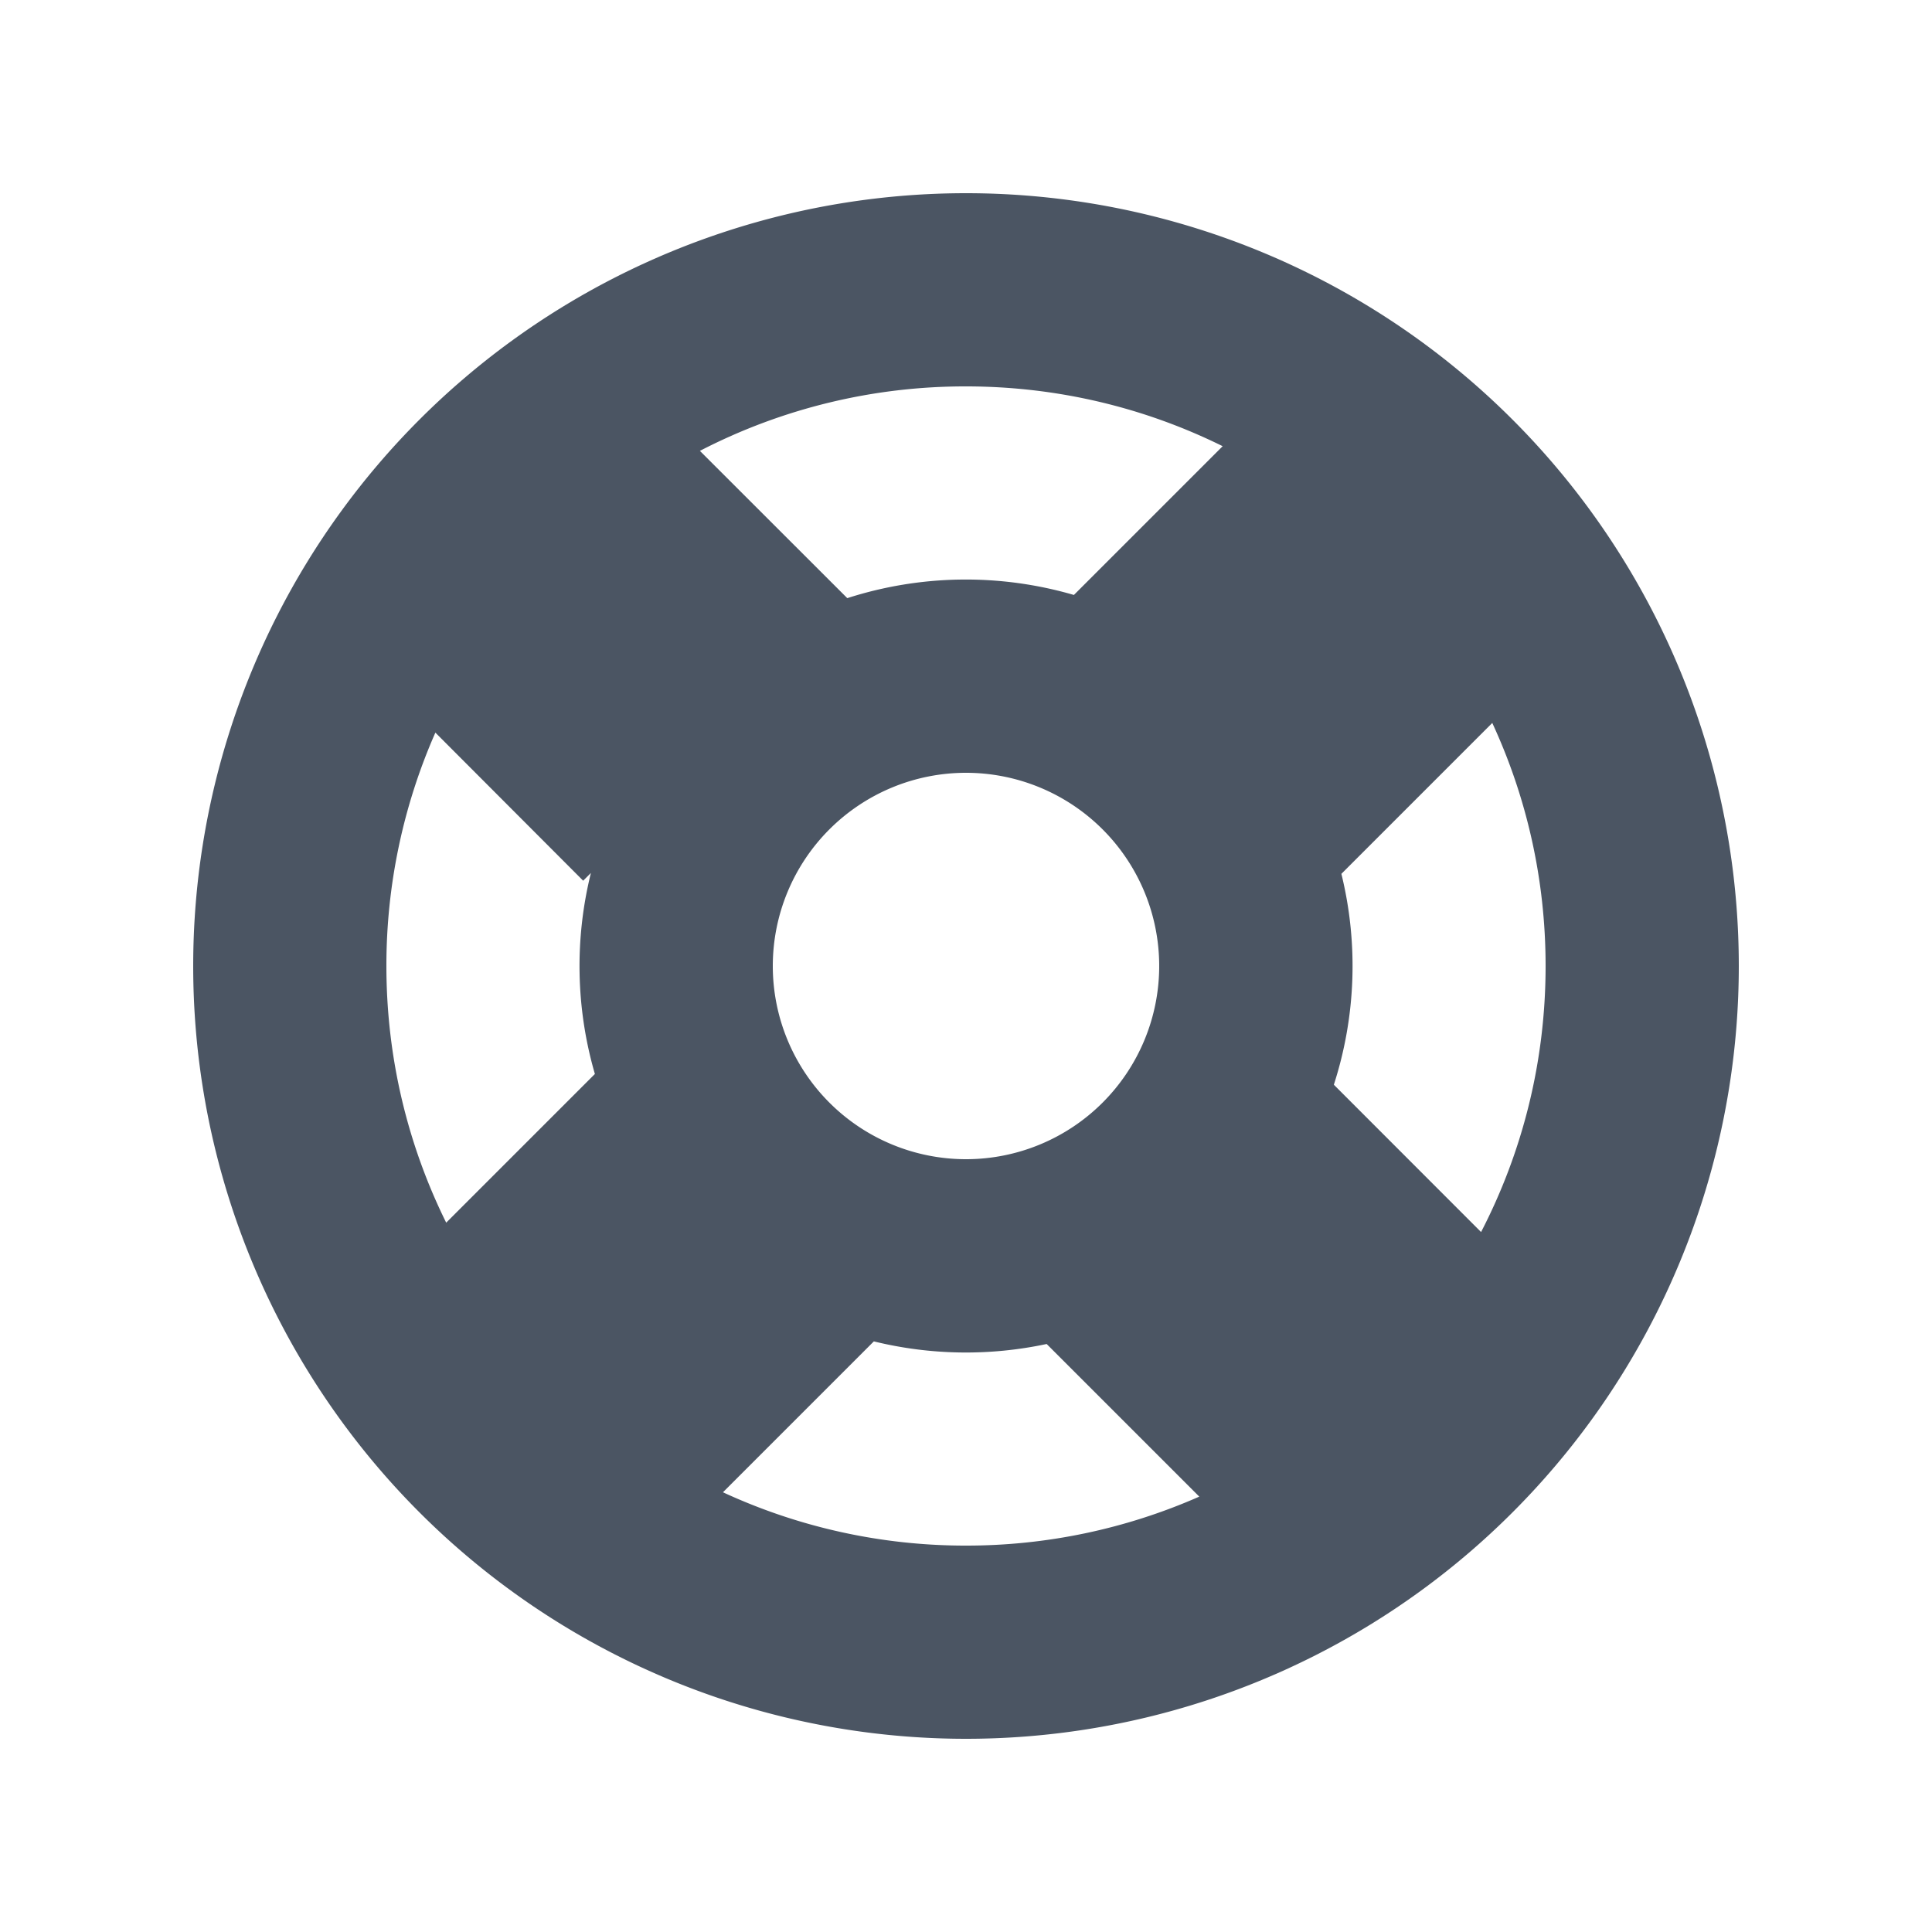 <svg width="20" height="20" fill="none" xmlns="http://www.w3.org/2000/svg"><path fill-rule="evenodd" clip-rule="evenodd" d="M18 10a8 8 0 1 1-16 0 8 8 0 0 1 16 0Zm-2 0c0 .993-.241 1.929-.668 2.754l-1.524-1.525a3.997 3.997 0 0 0 .078-2.183l1.562-1.562C15.802 8.249 16 9.1 16 10Zm-5.165 3.913 1.58 1.58A5.98 5.98 0 0 1 10 16a5.976 5.976 0 0 1-2.516-.552l1.562-1.562a4.006 4.006 0 0 0 1.789.027Zm-4.677-2.796a4.002 4.002 0 0 1-.041-2.08l-.08.08-1.53-1.533A5.98 5.98 0 0 0 4 10c0 .954.223 1.856.619 2.657l1.54-1.54Zm1.088-6.45A5.974 5.974 0 0 1 10 4c.954 0 1.856.223 2.657.619l-1.54 1.54a4.002 4.002 0 0 0-2.346.033L7.246 4.668ZM12 10a2 2 0 1 1-4 0 2 2 0 0 1 4 0Z" fill="#4B5563"/></svg>